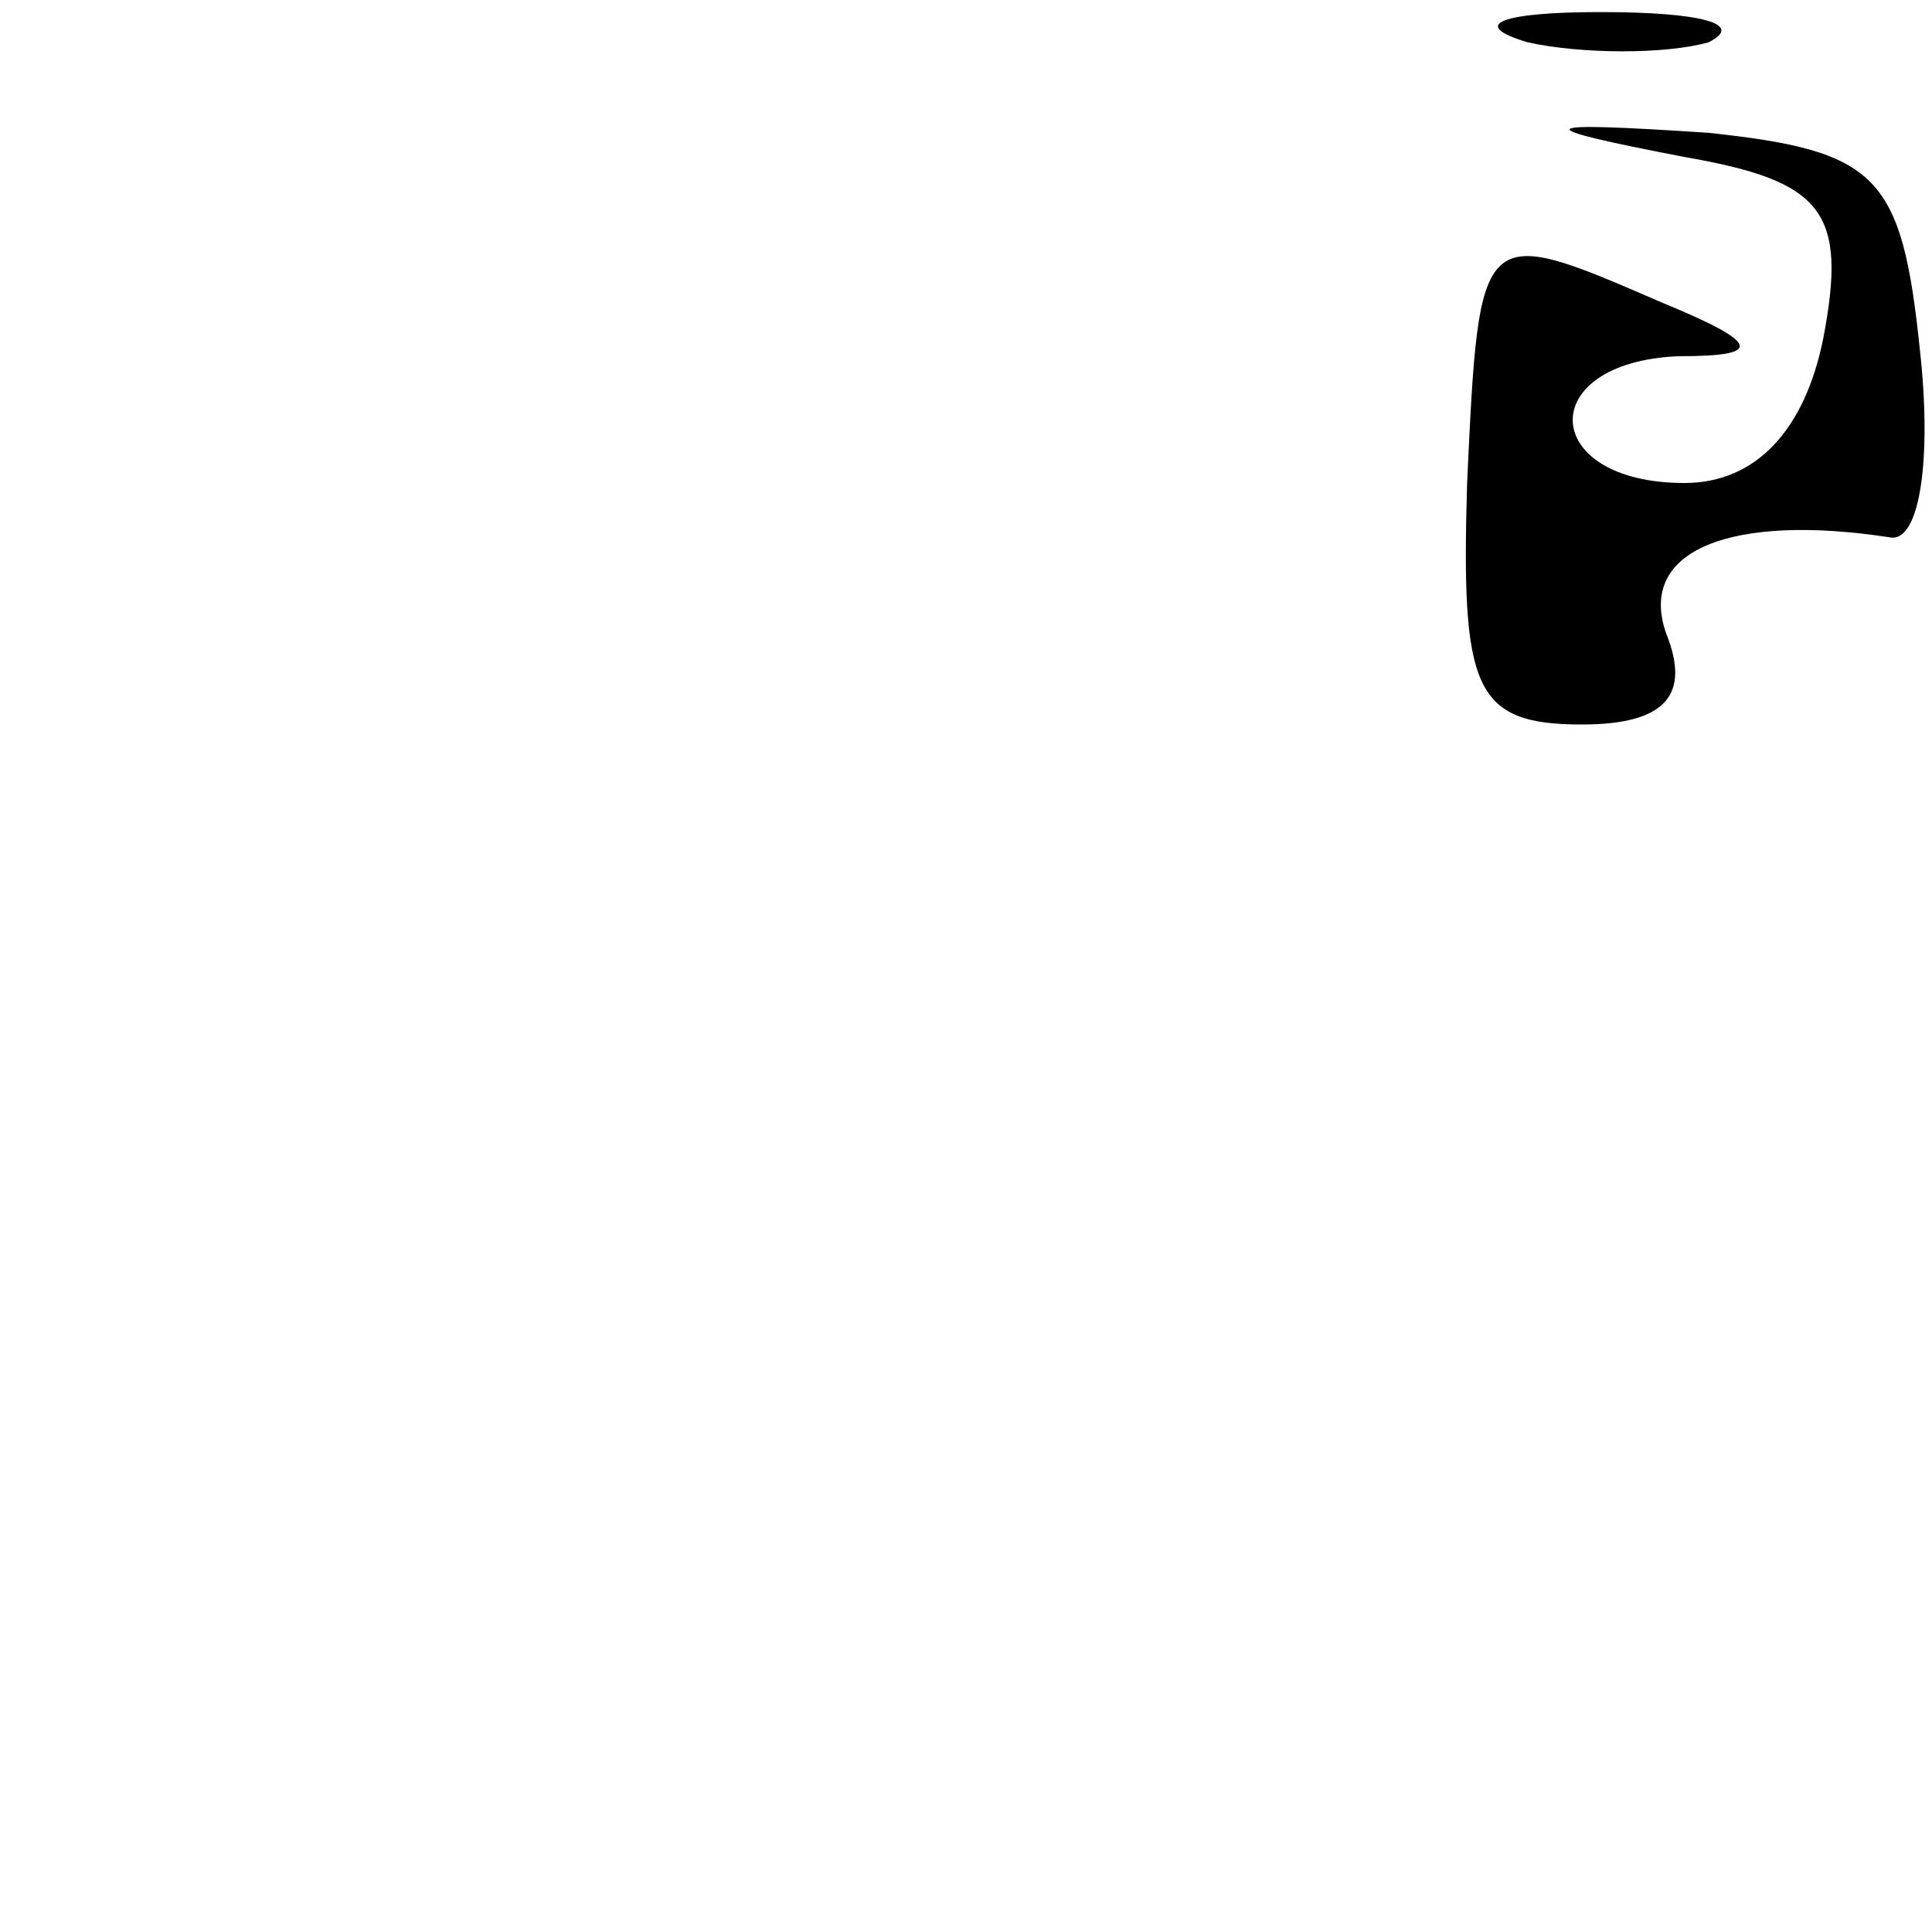 <?xml version="1.0" standalone="no"?>
<!DOCTYPE svg PUBLIC "-//W3C//DTD SVG 20010904//EN"
 "http://www.w3.org/TR/2001/REC-SVG-20010904/DTD/svg10.dtd">
<svg version="1.0" xmlns="http://www.w3.org/2000/svg"
 width="32pt" height="32pt" viewBox="0 0 32 32"
 preserveAspectRatio="xMidYMid meet">
<g transform="translate(0,32) scale(0.1,-0.1)"
fill="#000000" stroke="none">
<path fill="#000000" stroke="none" d="M253 313 c9 -2 23 -2 30 0 6 3 -1 5
-18 5 -16 0 -22 -2 -12 -5z"/>
<path fill="#000000" stroke="none" d="M279 294 c23 -4 27 -9 23 -30 -3 -15
-11 -24 -23 -24 -24 0 -25 20 -1 21 14 0 14 2 -3 9 -30 13 -30 13 -32 -30 -1
-34 1 -40 19 -40 14 0 18 5 14 15 -5 14 11 20 37 16 5 -1 7 13 5 31 -3 29 -7
33 -35 36 -30 2 -30 1 -4 -4z"/>
</g>
</svg>
